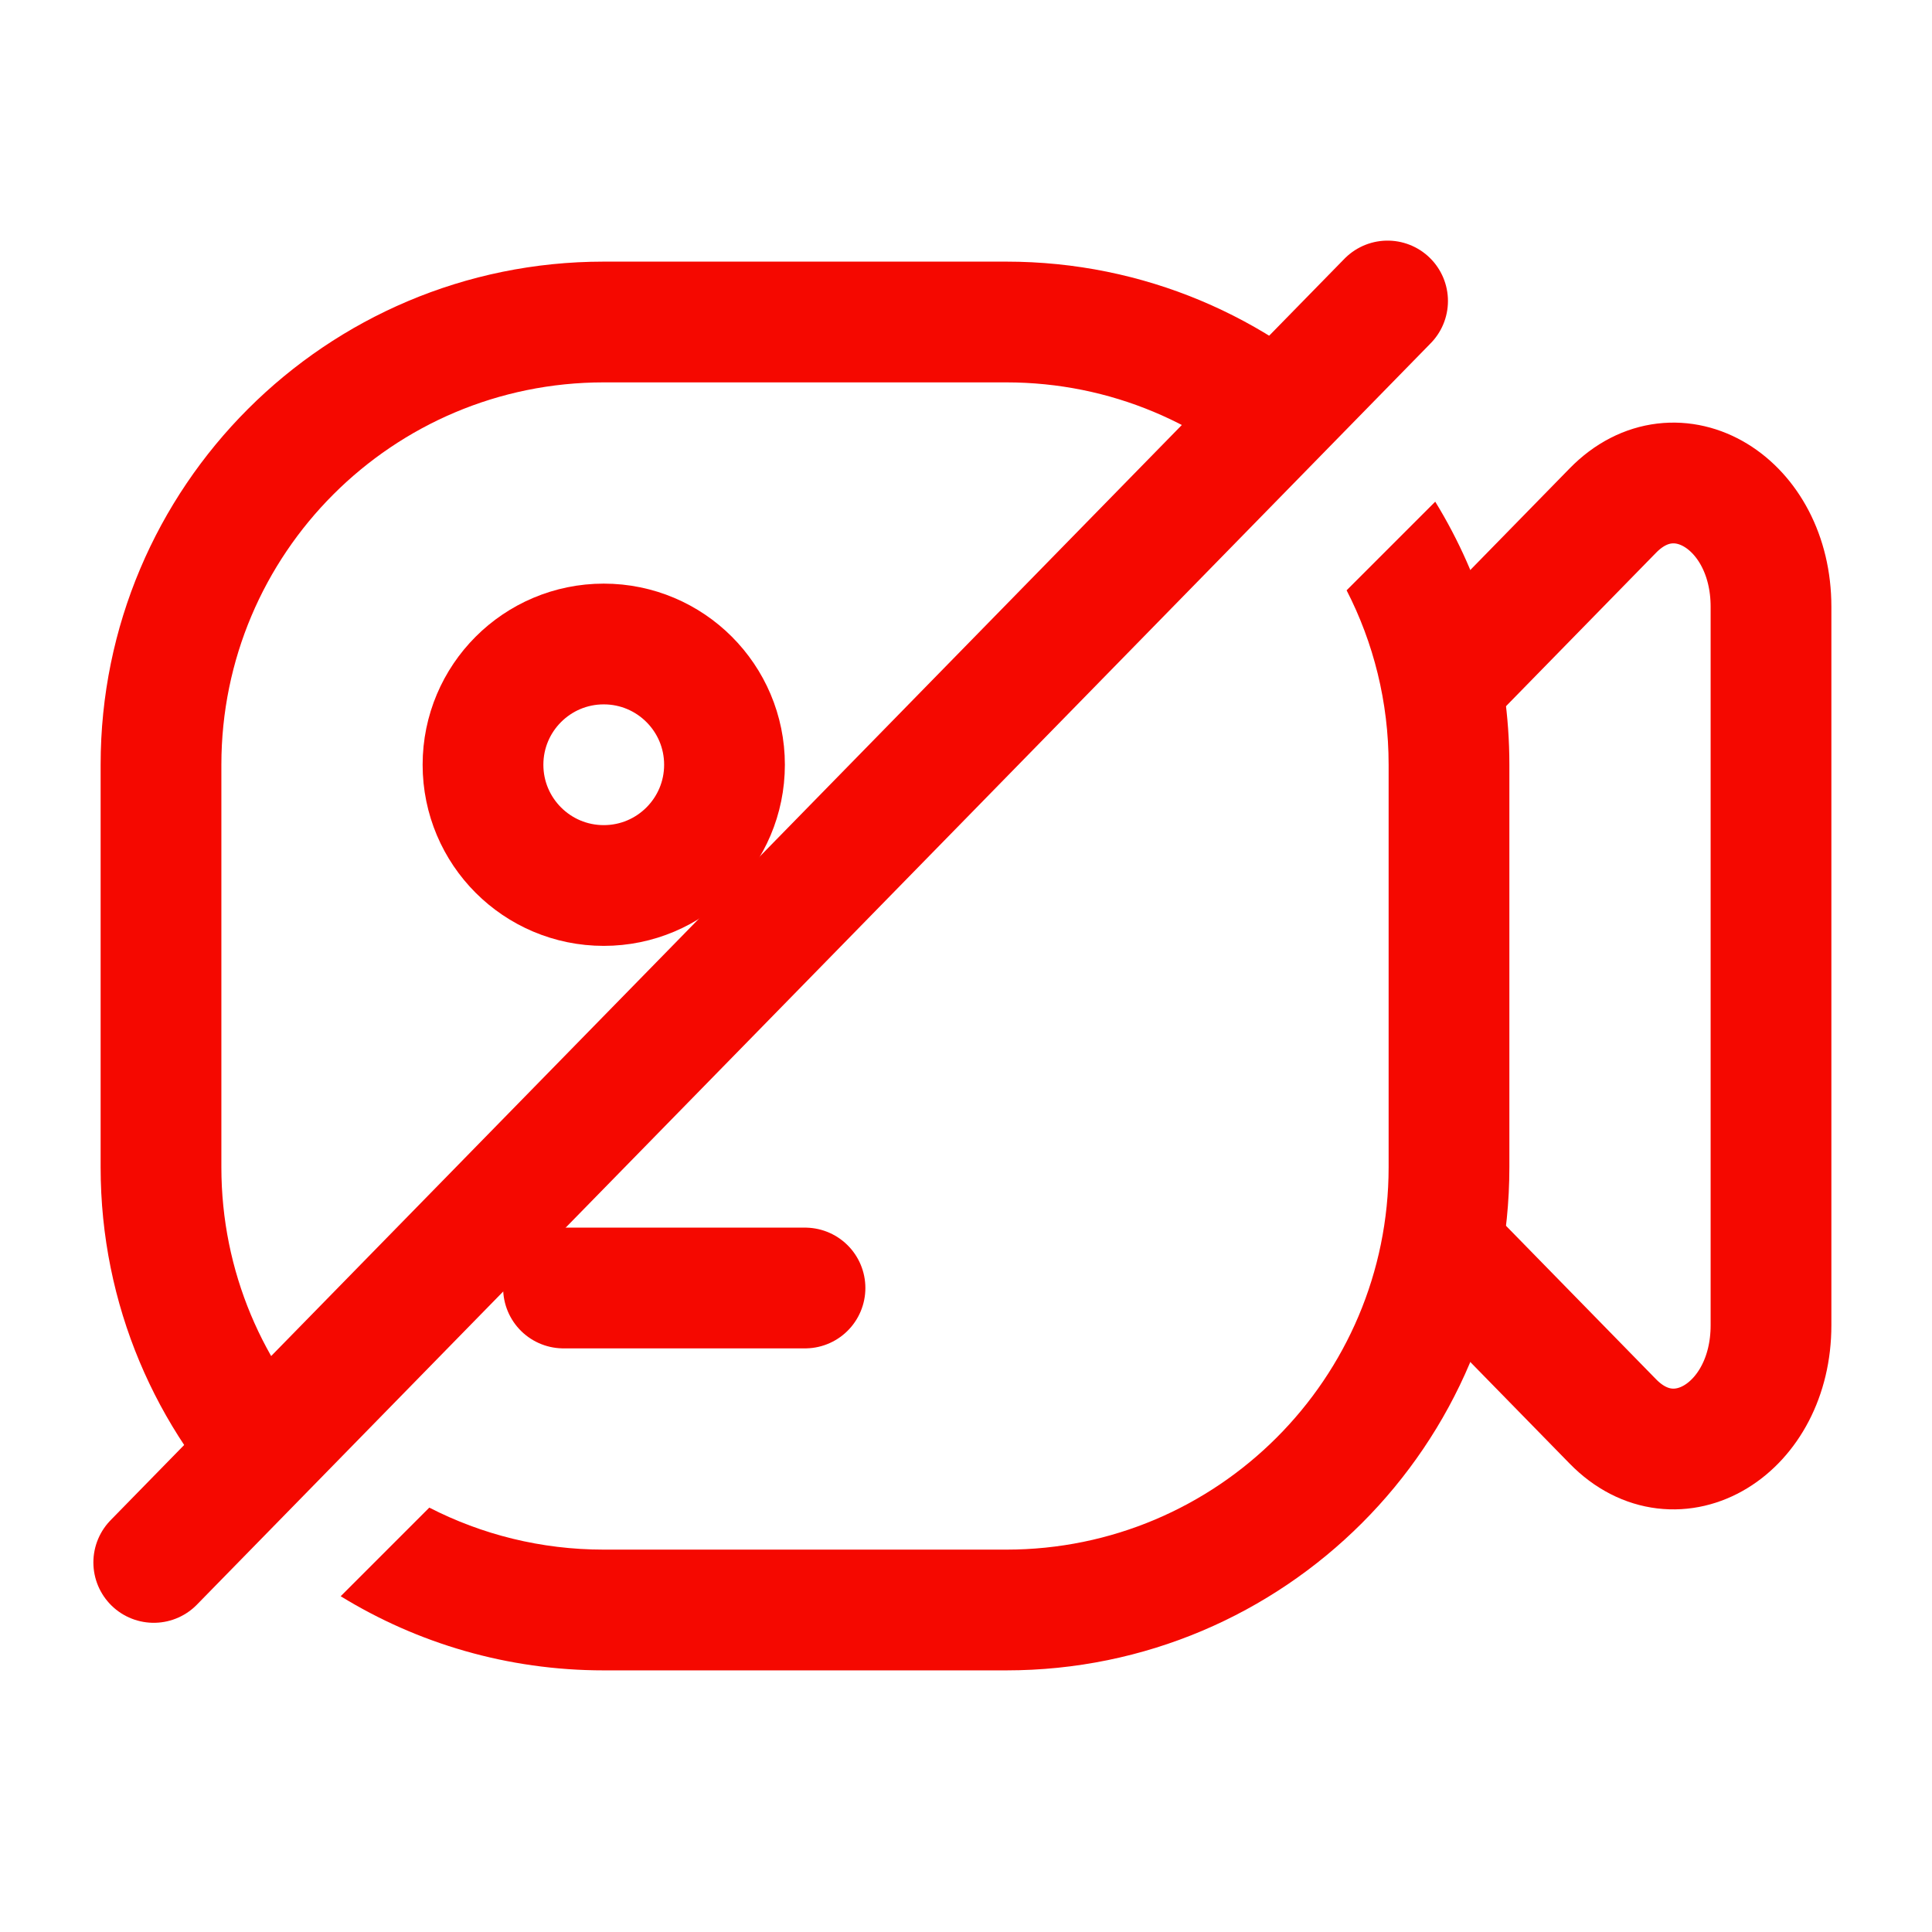 <svg width="24" height="24" viewBox="0 0 24 24" fill="none" xmlns="http://www.w3.org/2000/svg">
<path d="M18 8.424L20.036 6.342C20.826 5.534 22 6.248 22 7.536V16.464C22 17.752 20.826 18.466 20.036 17.658L18 15.576" stroke="#F50800" stroke-width="1.5" stroke-linecap="round" stroke-linejoin="round"/>
<circle cx="7.5" cy="9.5" r="1.5" stroke="#F50800" stroke-width="1.5"/>
<path d="M10 16L7 16" stroke="#F50800" stroke-width="1.5" stroke-linecap="round" stroke-linejoin="round"/>
<path fill-rule="evenodd" clip-rule="evenodd" d="M16.889 5.05C15.76 3.937 14.21 3.25 12.5 3.25H7.5C4.048 3.25 1.25 6.048 1.25 9.5V14.5C1.25 16.21 1.937 17.76 3.05 18.889L4.111 17.828C3.269 16.971 2.75 15.796 2.75 14.5V9.5C2.75 6.877 4.877 4.75 7.5 4.75H12.5C13.796 4.75 14.971 5.269 15.828 6.111L16.889 5.05ZM5.333 18.728C5.983 19.062 6.719 19.25 7.5 19.25H12.5C15.123 19.25 17.25 17.123 17.25 14.5V9.5C17.25 8.719 17.062 7.983 16.728 7.333L17.829 6.232C18.413 7.183 18.75 8.302 18.75 9.5V14.5C18.75 17.952 15.952 20.75 12.5 20.75H7.5C6.302 20.75 5.183 20.413 4.232 19.829L5.333 18.728Z" fill="#F50800"/>
<path d="M17.237 3.739L1.91 19.409" stroke="#F50800" stroke-width="1.5" stroke-linecap="round" stroke-linejoin="round"/>
</svg>
